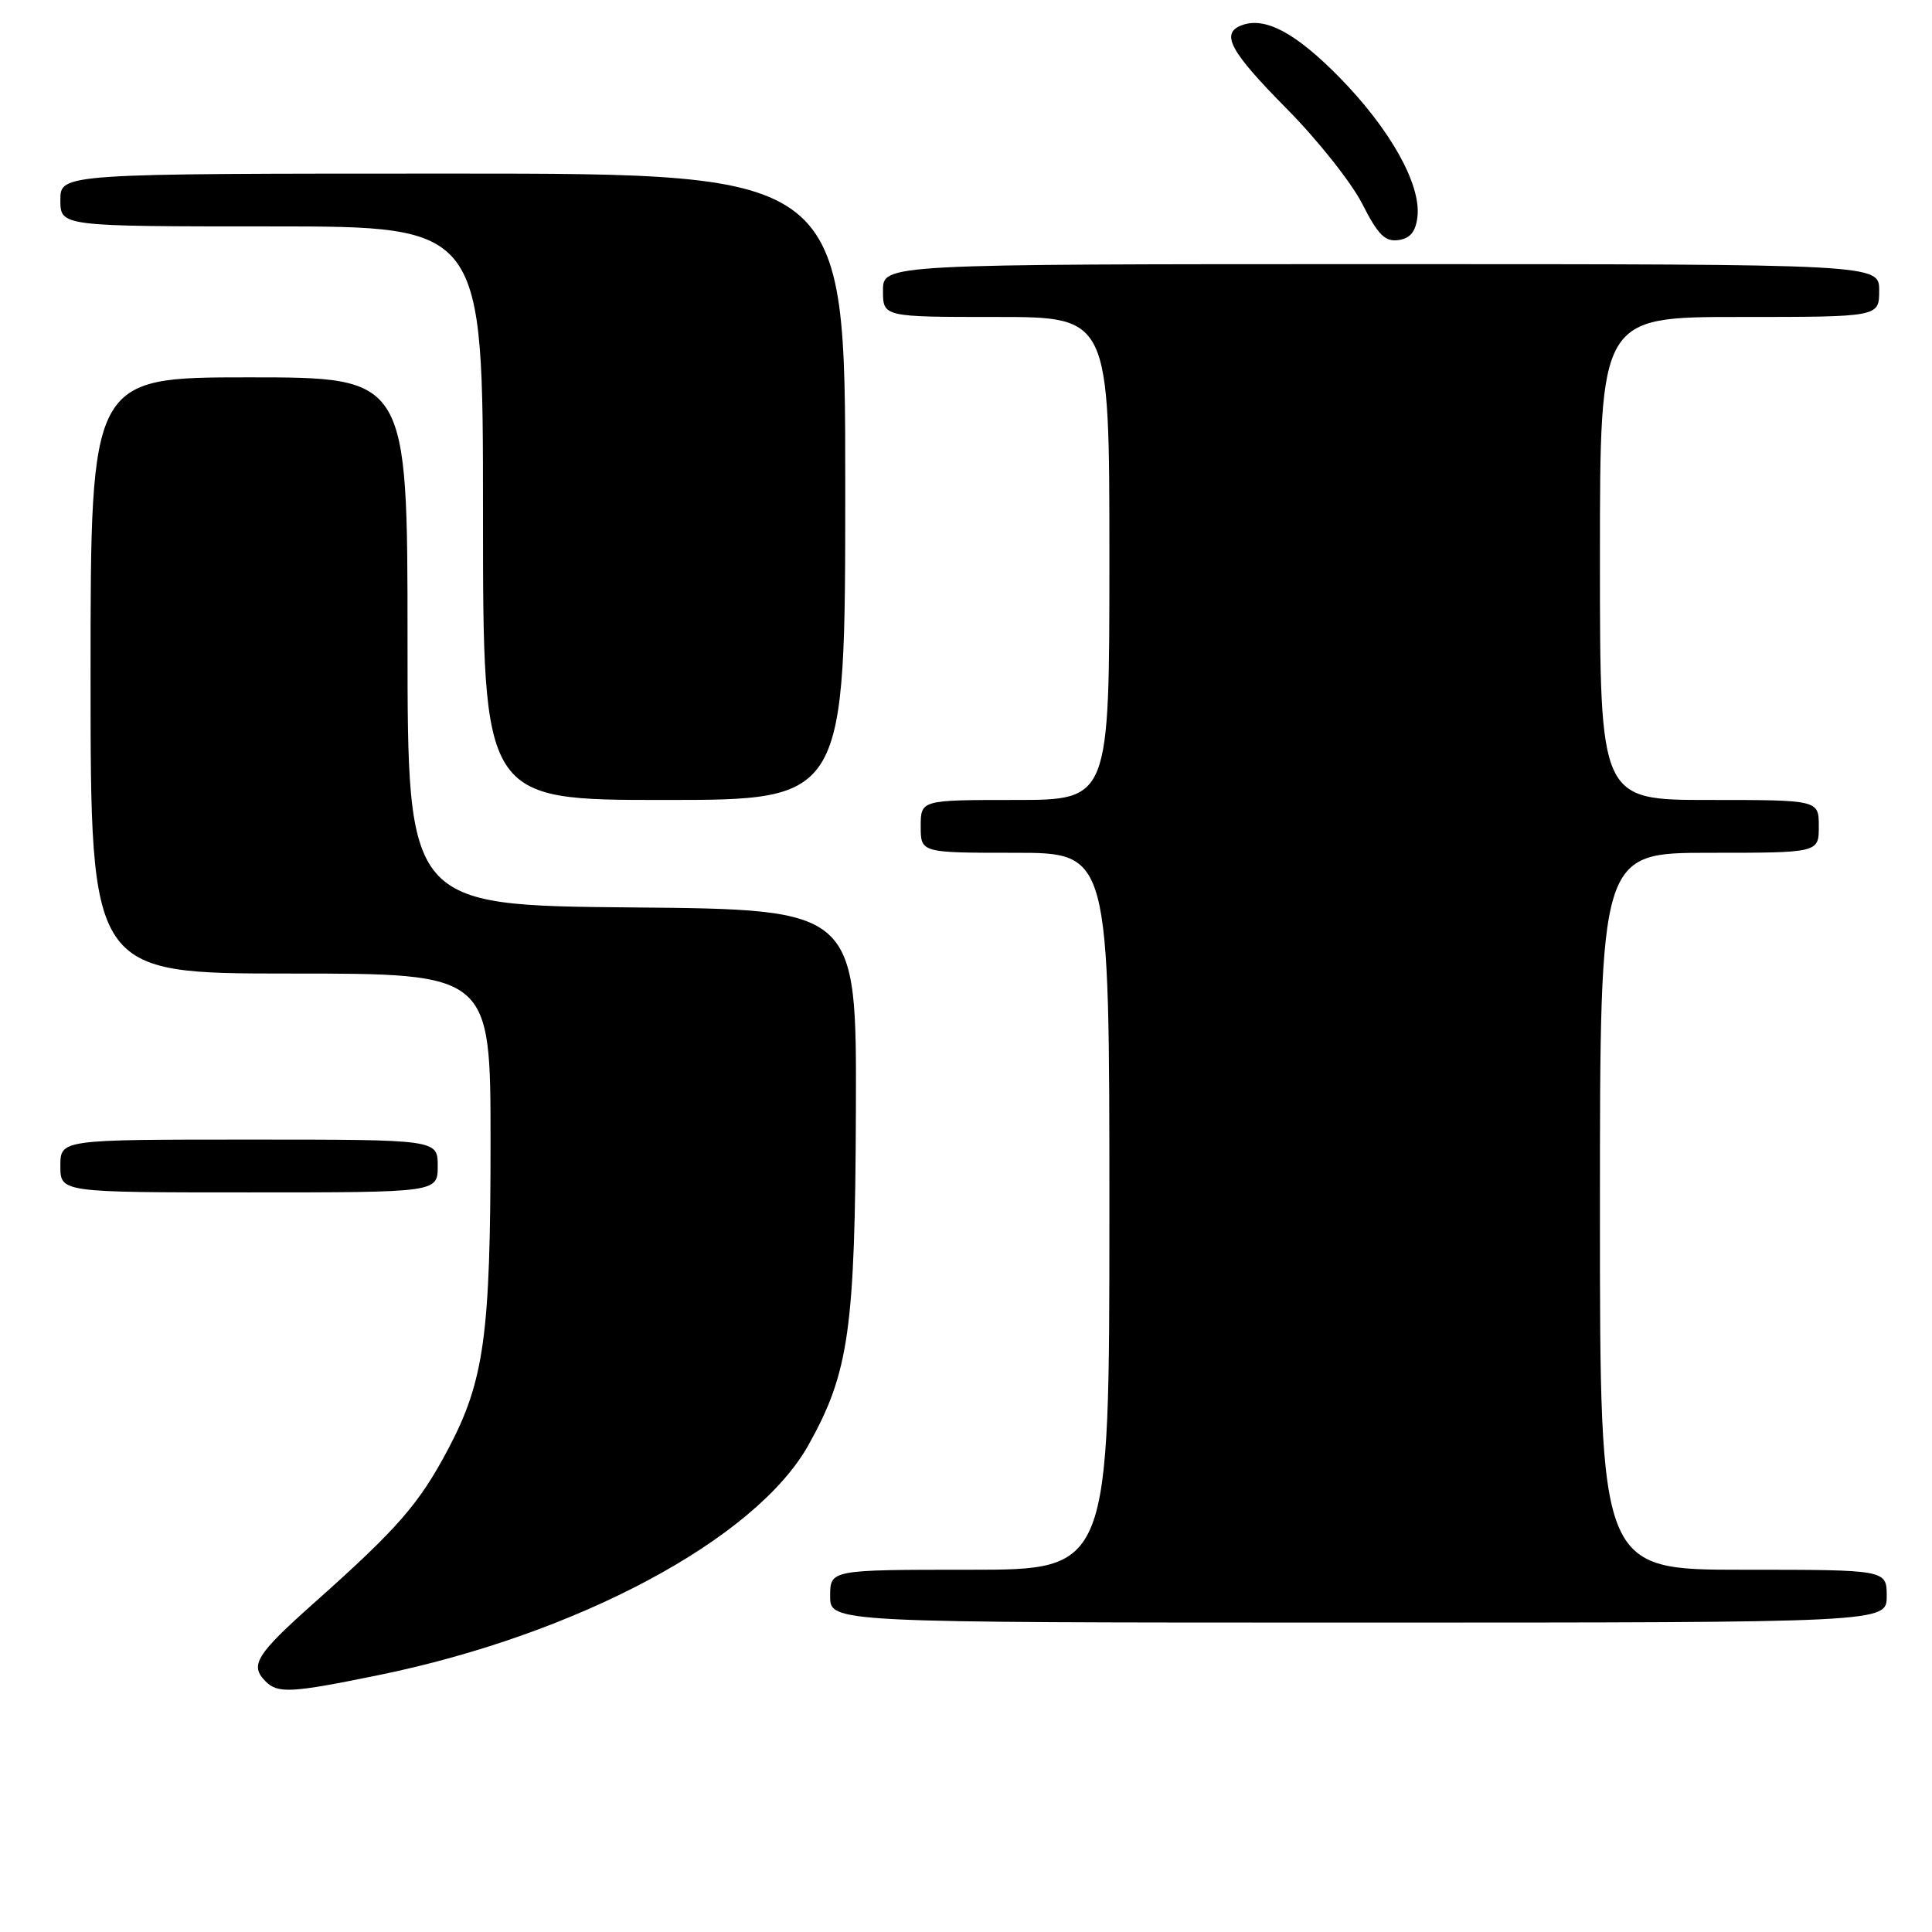 <?xml version="1.0" encoding="UTF-8" standalone="no"?>
<!DOCTYPE svg PUBLIC "-//W3C//DTD SVG 1.1//EN" "http://www.w3.org/Graphics/SVG/1.1/DTD/svg11.dtd" >
<svg xmlns="http://www.w3.org/2000/svg" xmlns:xlink="http://www.w3.org/1999/xlink" version="1.1" viewBox="0 0 256 256">
 <g >
 <path fill="currentColor"
d=" M 50.03 221.99 C 76.45 216.61 100.12 203.96 107.11 191.50 C 112.50 181.88 113.31 176.15 113.41 147.00 C 113.50 120.50 113.50 120.50 83.75 120.24 C 54.00 119.97 54.00 119.97 54.00 84.99 C 54.00 50.00 54.00 50.00 33.00 50.00 C 12.00 50.00 12.00 50.00 12.00 89.50 C 12.00 129.00 12.00 129.00 38.50 129.00 C 65.00 129.00 65.00 129.00 65.00 151.32 C 65.00 176.91 64.16 182.97 59.39 192.00 C 55.52 199.30 52.74 202.49 41.68 212.34 C 33.90 219.27 33.05 220.65 35.20 222.80 C 36.82 224.42 38.58 224.33 50.03 221.99 Z  M 250.00 211.50 C 250.00 208.00 250.00 208.00 231.00 208.00 C 212.00 208.00 212.00 208.00 212.00 160.50 C 212.00 113.00 212.00 113.00 226.50 113.00 C 241.00 113.00 241.00 113.00 241.00 109.50 C 241.00 106.00 241.00 106.00 226.50 106.00 C 212.00 106.00 212.00 106.00 212.00 74.00 C 212.00 42.00 212.00 42.00 230.50 42.00 C 249.00 42.00 249.00 42.00 249.00 38.50 C 249.00 35.00 249.00 35.00 183.00 35.00 C 117.00 35.00 117.00 35.00 117.00 38.50 C 117.00 42.00 117.00 42.00 132.00 42.00 C 147.00 42.00 147.00 42.00 147.00 74.00 C 147.00 106.00 147.00 106.00 134.50 106.00 C 122.00 106.00 122.00 106.00 122.00 109.50 C 122.00 113.00 122.00 113.00 134.50 113.00 C 147.00 113.00 147.00 113.00 147.00 160.50 C 147.00 208.00 147.00 208.00 128.50 208.00 C 110.00 208.00 110.00 208.00 110.00 211.50 C 110.00 215.00 110.00 215.00 180.00 215.00 C 250.00 215.00 250.00 215.00 250.00 211.50 Z  M 58.00 154.50 C 58.00 151.00 58.00 151.00 33.00 151.00 C 8.00 151.00 8.00 151.00 8.00 154.50 C 8.00 158.00 8.00 158.00 33.00 158.00 C 58.00 158.00 58.00 158.00 58.00 154.50 Z  M 112.00 64.50 C 112.00 23.00 112.00 23.00 60.00 23.00 C 8.00 23.00 8.00 23.00 8.00 26.50 C 8.00 30.00 8.00 30.00 36.00 30.00 C 64.00 30.00 64.00 30.00 64.00 68.00 C 64.00 106.00 64.00 106.00 88.00 106.00 C 112.00 106.00 112.00 106.00 112.00 64.50 Z  M 187.82 28.71 C 188.31 24.45 184.24 17.16 177.55 10.32 C 171.69 4.34 167.62 2.16 164.50 3.36 C 161.70 4.44 162.99 6.81 170.45 14.36 C 174.55 18.49 179.07 24.19 180.50 27.00 C 182.59 31.12 183.53 32.06 185.30 31.81 C 186.87 31.59 187.59 30.70 187.82 28.71 Z "/>
</g>
</svg>